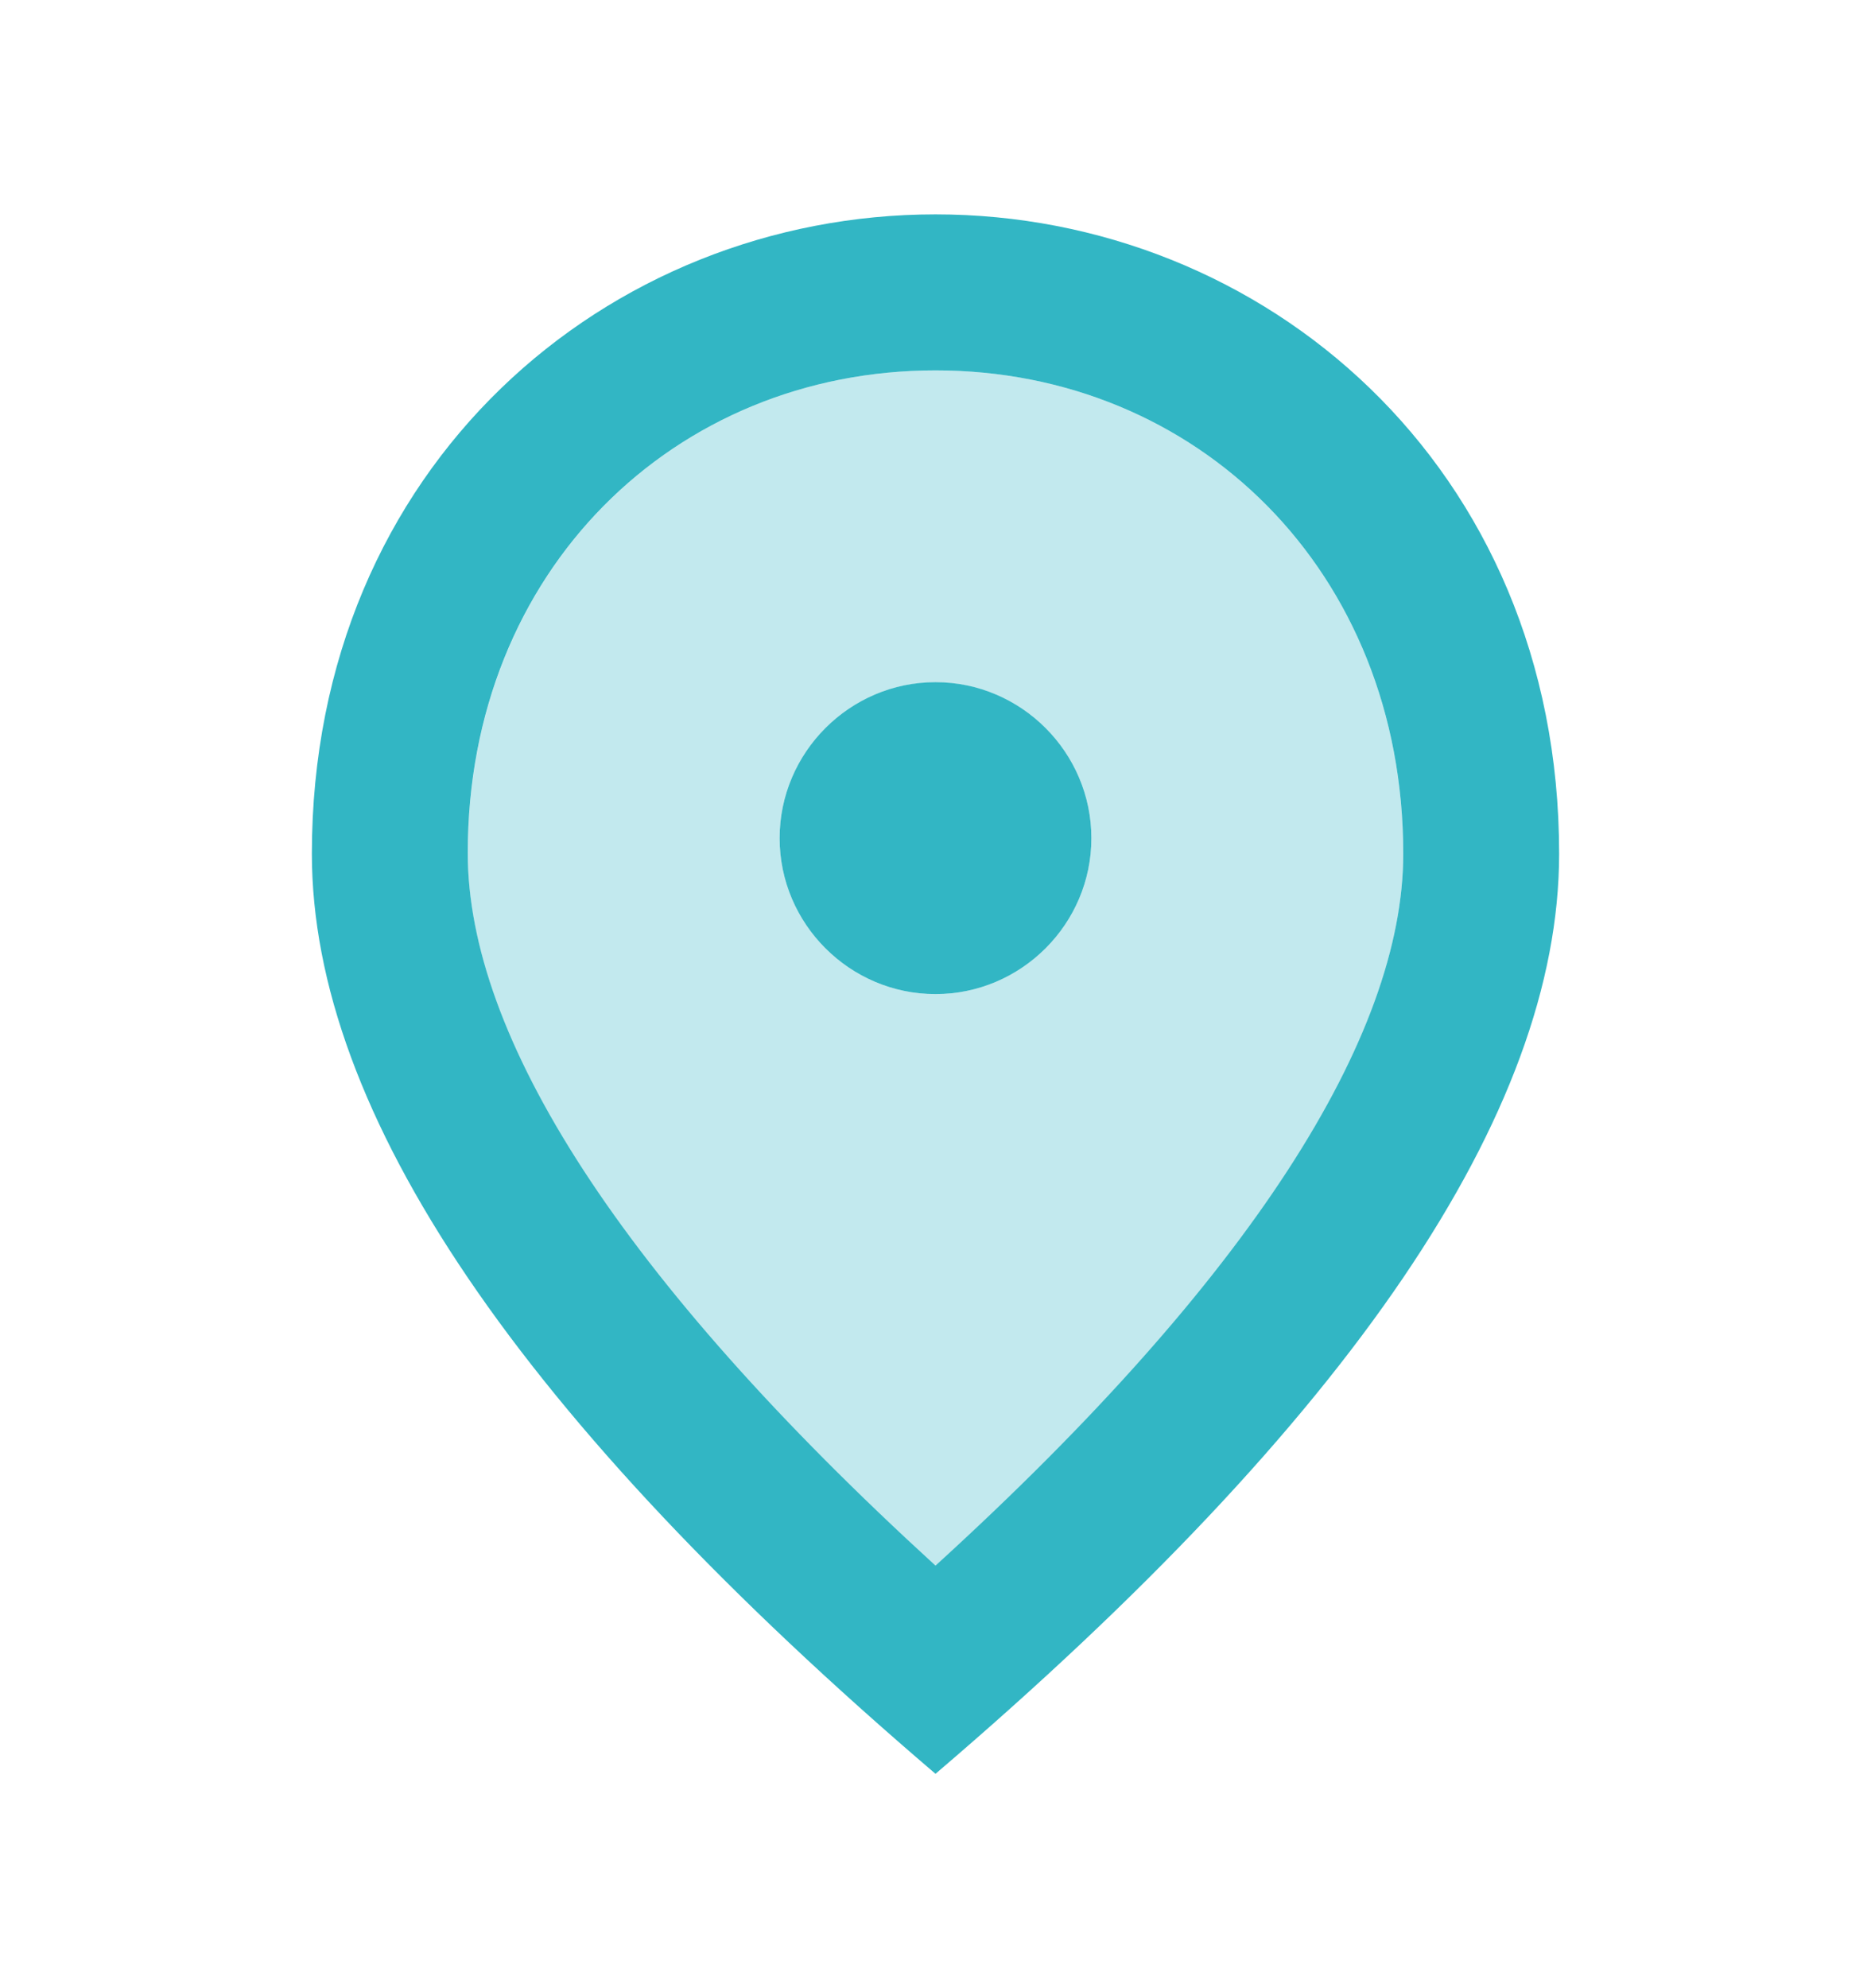 <svg width="16" height="17" viewBox="0 0 16 17" fill="none" xmlns="http://www.w3.org/2000/svg">
<path opacity="0.3" d="M8 3.167C5.767 3.167 4 4.88 4 7.3C4 8.86 5.3 10.927 8 13.394C10.7 10.927 12 8.867 12 7.3C12 4.88 10.233 3.167 8 3.167ZM8 8.5C7.267 8.5 6.667 7.9 6.667 7.167C6.667 6.434 7.267 5.834 8 5.834C8.733 5.834 9.333 6.434 9.333 7.167C9.333 7.9 8.733 8.5 8 8.5Z" fill="#32B6C4"/>
<path d="M8 5.833C7.267 5.833 6.667 6.434 6.667 7.167C6.667 7.9 7.267 8.5 8 8.5C8.733 8.5 9.333 7.9 9.333 7.167C9.333 6.434 8.733 5.833 8 5.833ZM8 1.833C5.2 1.833 2.667 3.98 2.667 7.3C2.667 9.514 4.447 12.133 8 15.167C11.553 12.133 13.333 9.514 13.333 7.3C13.333 3.98 10.8 1.833 8 1.833ZM8 13.387C5.3 10.92 4 8.86 4 7.293C4 4.88 5.767 3.167 8 3.167C10.233 3.167 12 4.88 12 7.3C12 8.86 10.7 10.927 8 13.387Z" fill="#32B6C4"/>
</svg>
